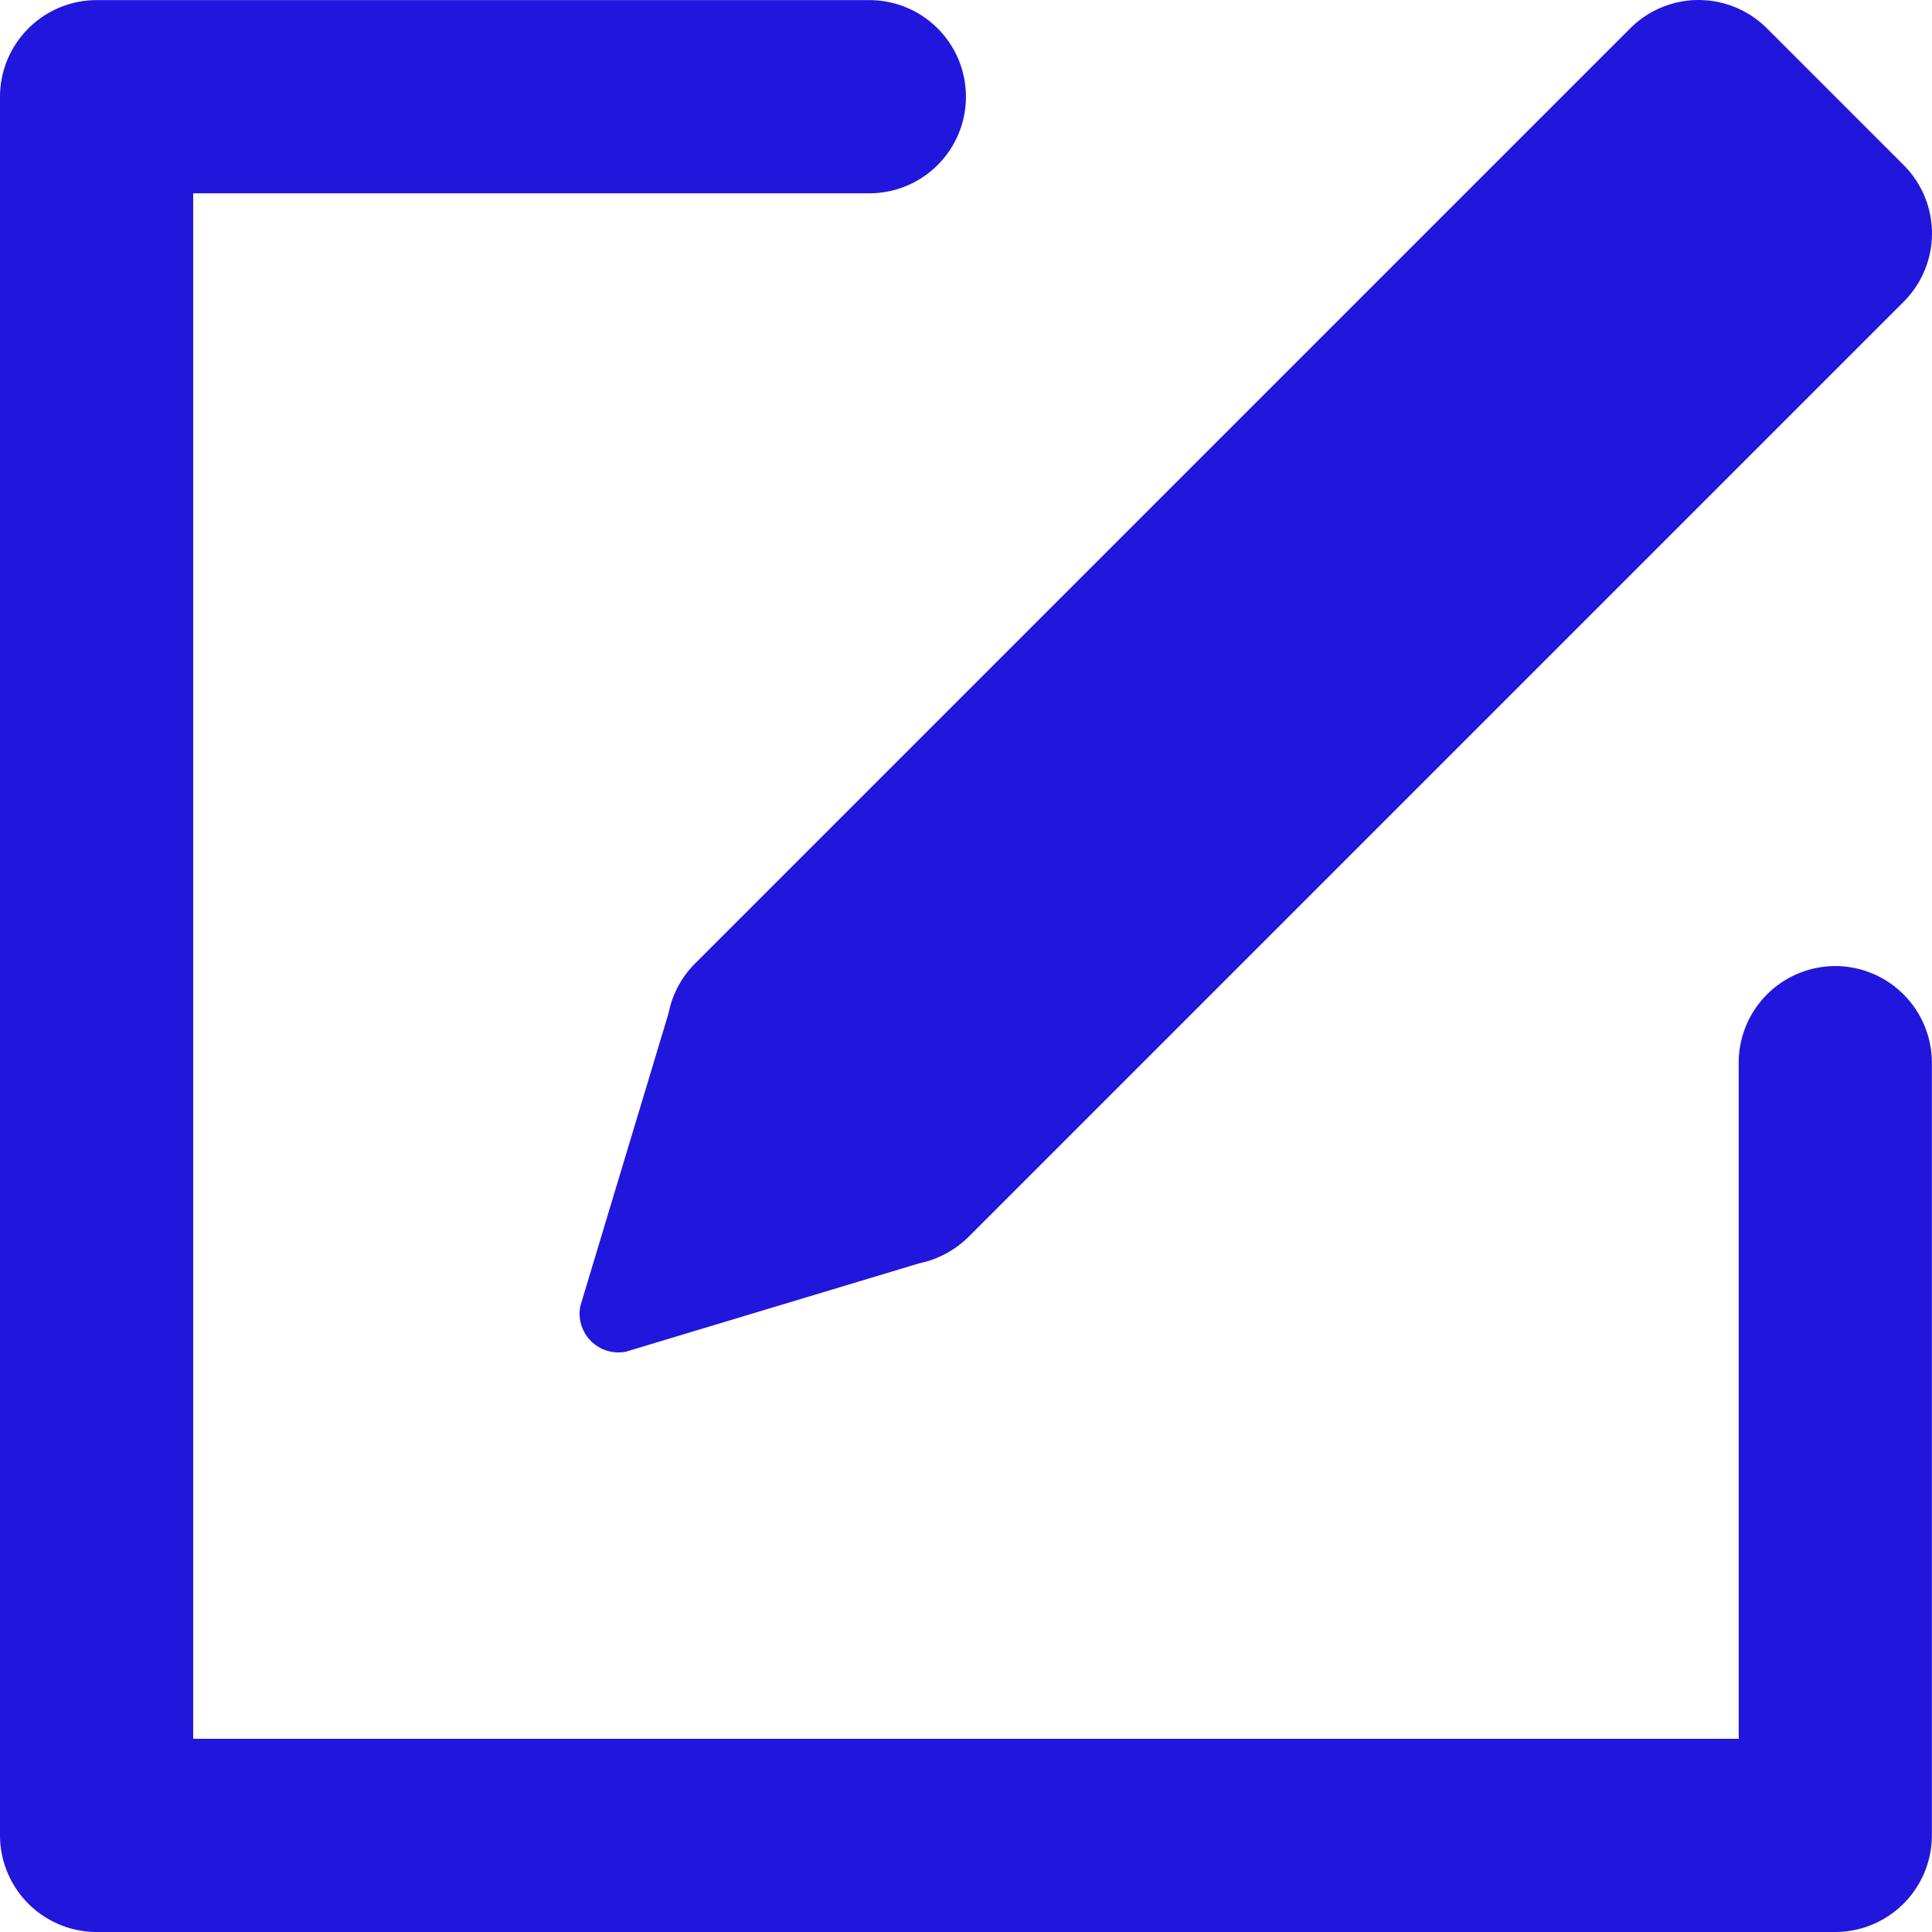 <svg id="Layer_1" data-name="Layer 1" xmlns="http://www.w3.org/2000/svg" viewBox="0 0 508.03 508.03">
  <defs>
    <style>
      .cls-1 {
        fill: #2117dc;
      }
    </style>
  </defs>
  <title>edit</title>
  <g>
    <path class="cls-1" d="M177.8,268.4l-23.2,77a10.21,10.21,0,0,0,12,12l77-23.2a26.15,26.15,0,0,0,13-6.9l246-246a25.41,25.41,0,0,0,0-35.9l-36-36a25.41,25.41,0,0,0-35.9,0l-246,246A25.39,25.39,0,0,0,177.8,268.4Z" transform="translate(-2 -1.97)"/>
    <path class="cls-1" d="M484.6,256a25.44,25.44,0,0,0-25.4,25.4V459.2H52.8V52.8H230.6a25.4,25.4,0,1,0,0-50.8H27.4A25.44,25.44,0,0,0,2,27.4V484.6A25.44,25.44,0,0,0,27.4,510H484.6A25.44,25.44,0,0,0,510,484.6V281.4A25.44,25.44,0,0,0,484.6,256Z" transform="translate(-2 -1.97)"/>
  </g>
</svg>

